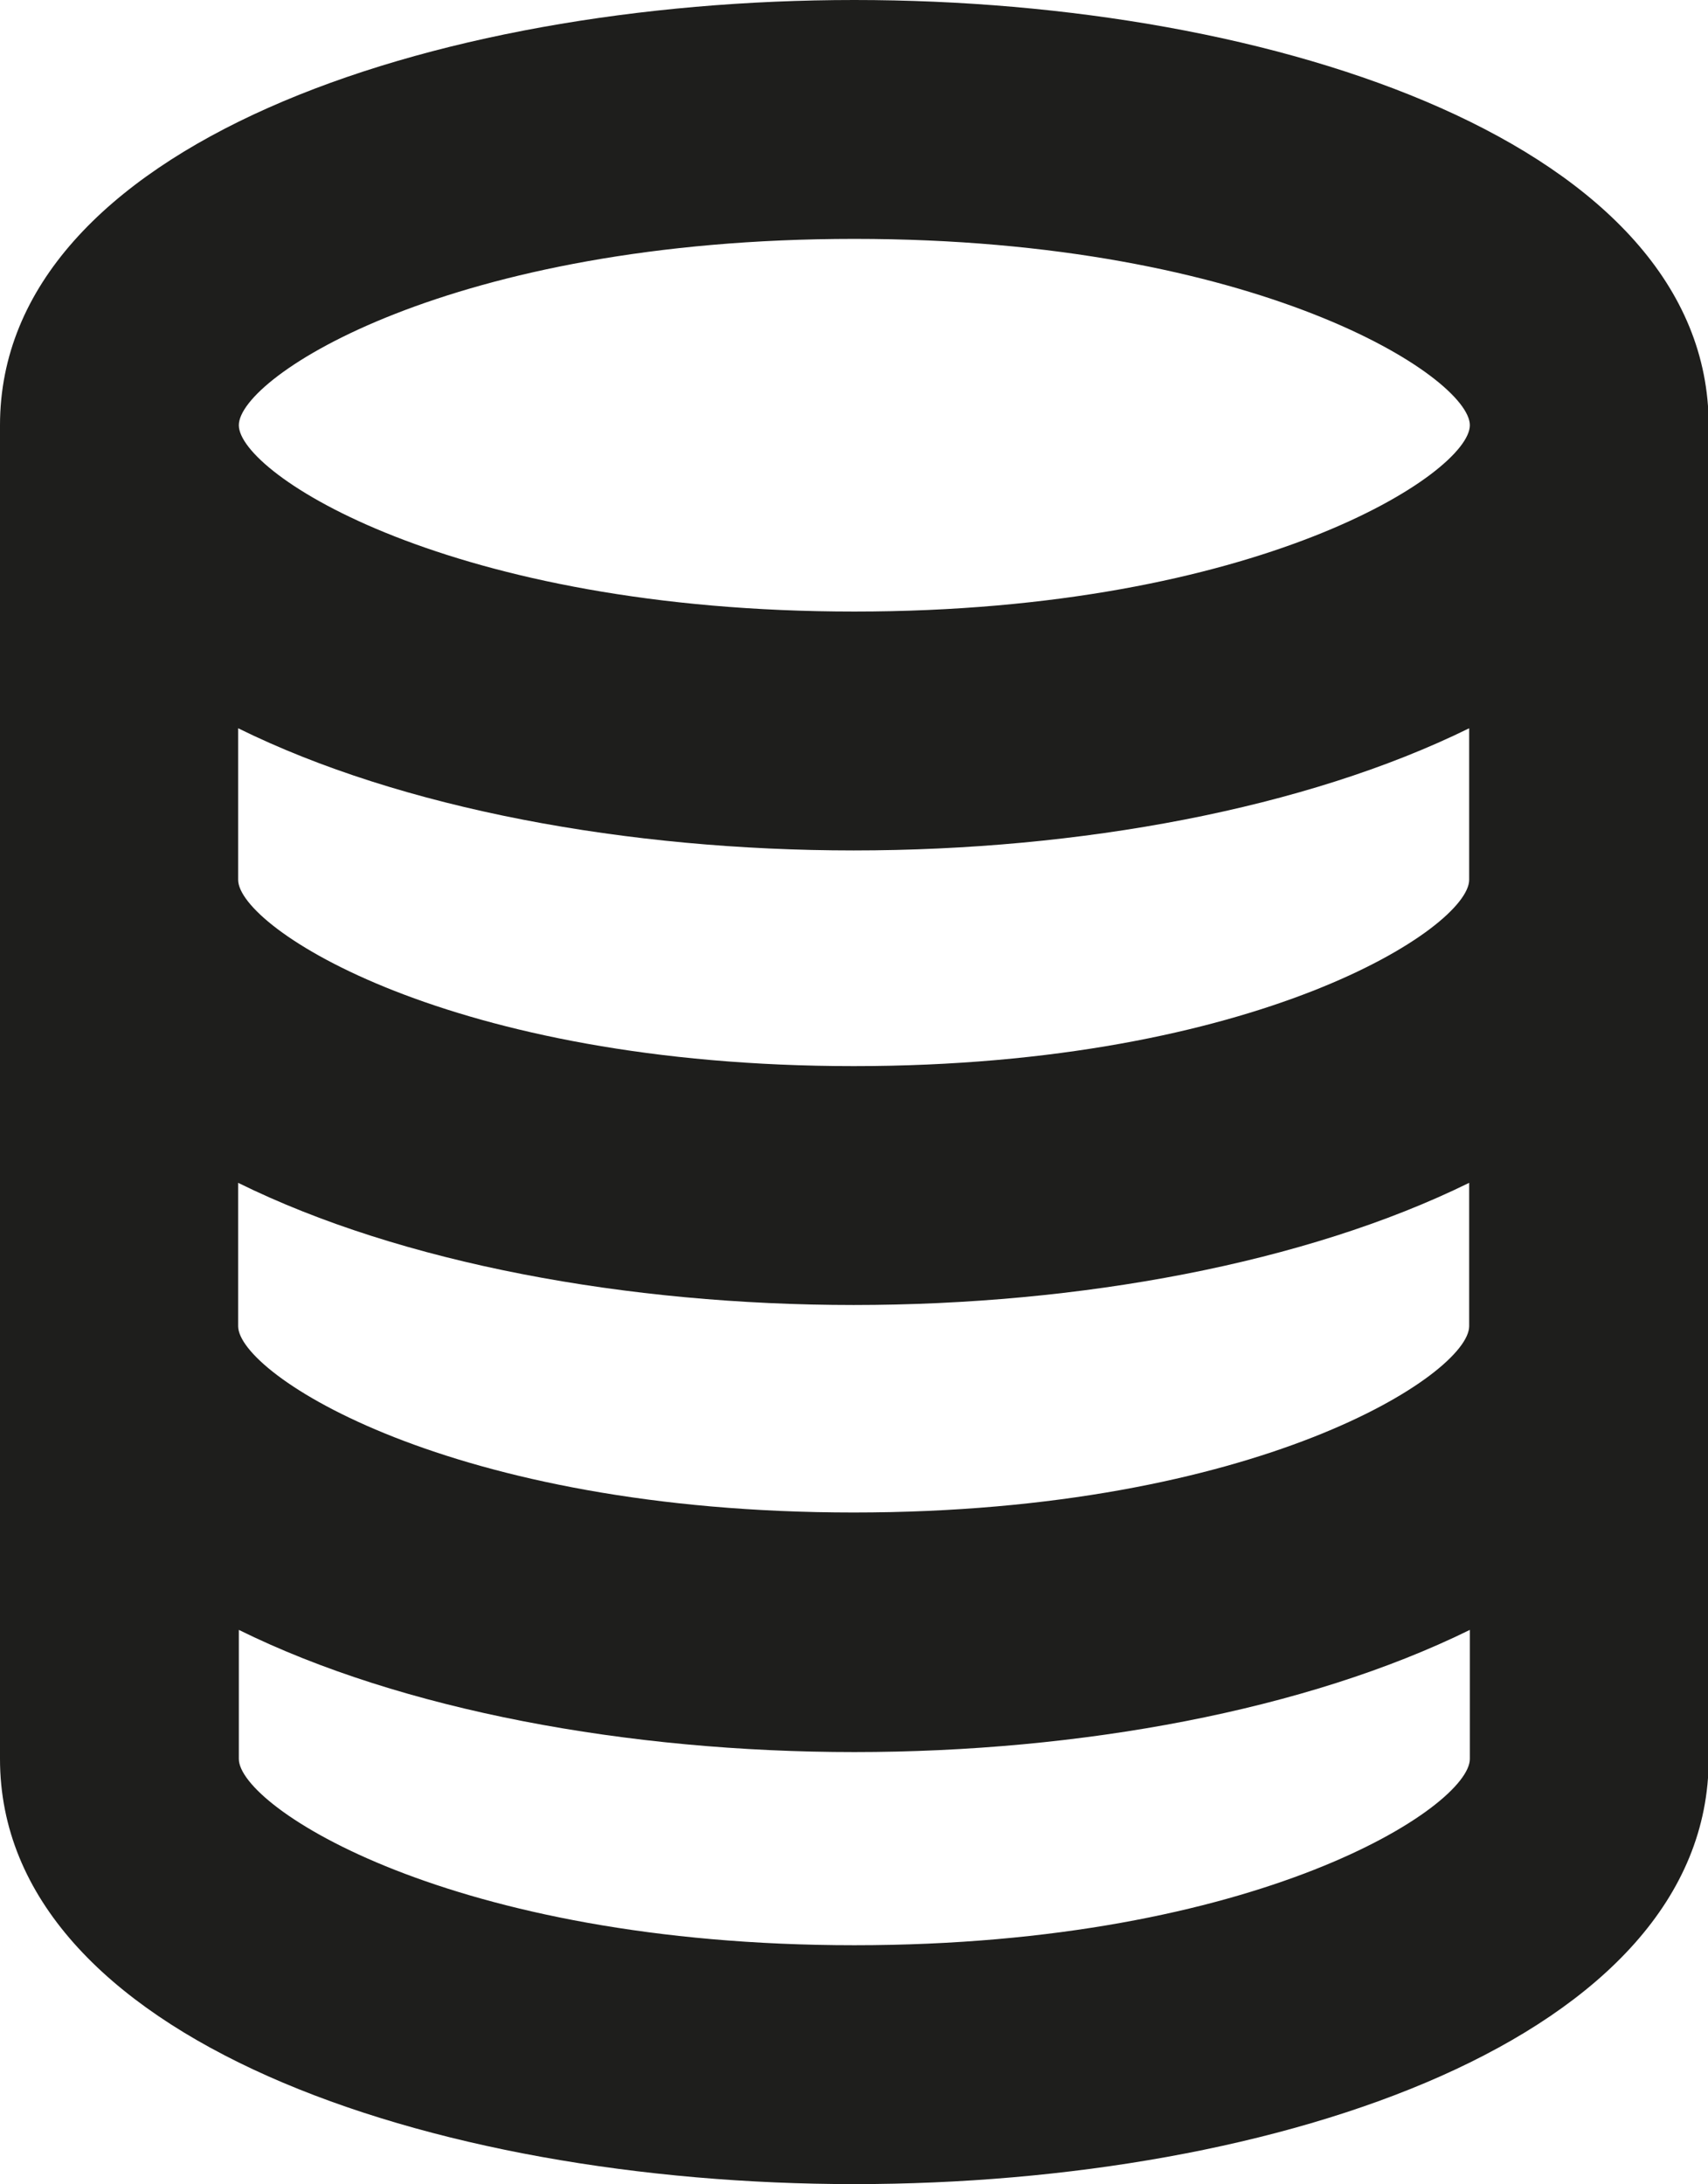 <?xml version="1.0" encoding="UTF-8"?>
<svg id="Ebene_2" xmlns="http://www.w3.org/2000/svg" viewBox="0 0 25.03 32">
  <defs>
    <style>
      .cls-1 {
        fill: #1e1e1c;
      }
    </style>
  </defs>
  <g id="_x33_219">
    <path class="cls-1" d="M12.52,0C6.3,0,0,2.14,0,6.23v19.54c0,4.09,6.3,6.23,12.52,6.23s12.52-2.14,12.52-6.23V6.23c0-4.09-6.3-6.23-12.52-6.23ZM12.52,3.5c5.92,0,9.02,2.03,9.02,2.73s-3.1,2.73-9.02,2.73S3.5,6.94,3.5,6.23s3.1-2.73,9.02-2.73ZM12.52,28.5c-5.92,0-9.02-2.03-9.02-2.73v-1.89c2.39,1.18,5.71,1.79,9.02,1.79s6.62-.61,9.02-1.79v1.89c0,.7-3.1,2.73-9.02,2.73ZM21.53,19.43c0,.7-3.1,2.73-9.02,2.73s-9.02-2.03-9.02-2.73v-2.1c2.39,1.18,5.71,1.79,9.02,1.79s6.62-.61,9.02-1.79v2.1ZM21.53,12.89c0,.7-3.1,2.73-9.02,2.73s-9.02-2.03-9.02-2.73v-2.22c2.39,1.18,5.71,1.79,9.02,1.79s6.62-.61,9.02-1.79v2.22Z"/>
  </g>
</svg>